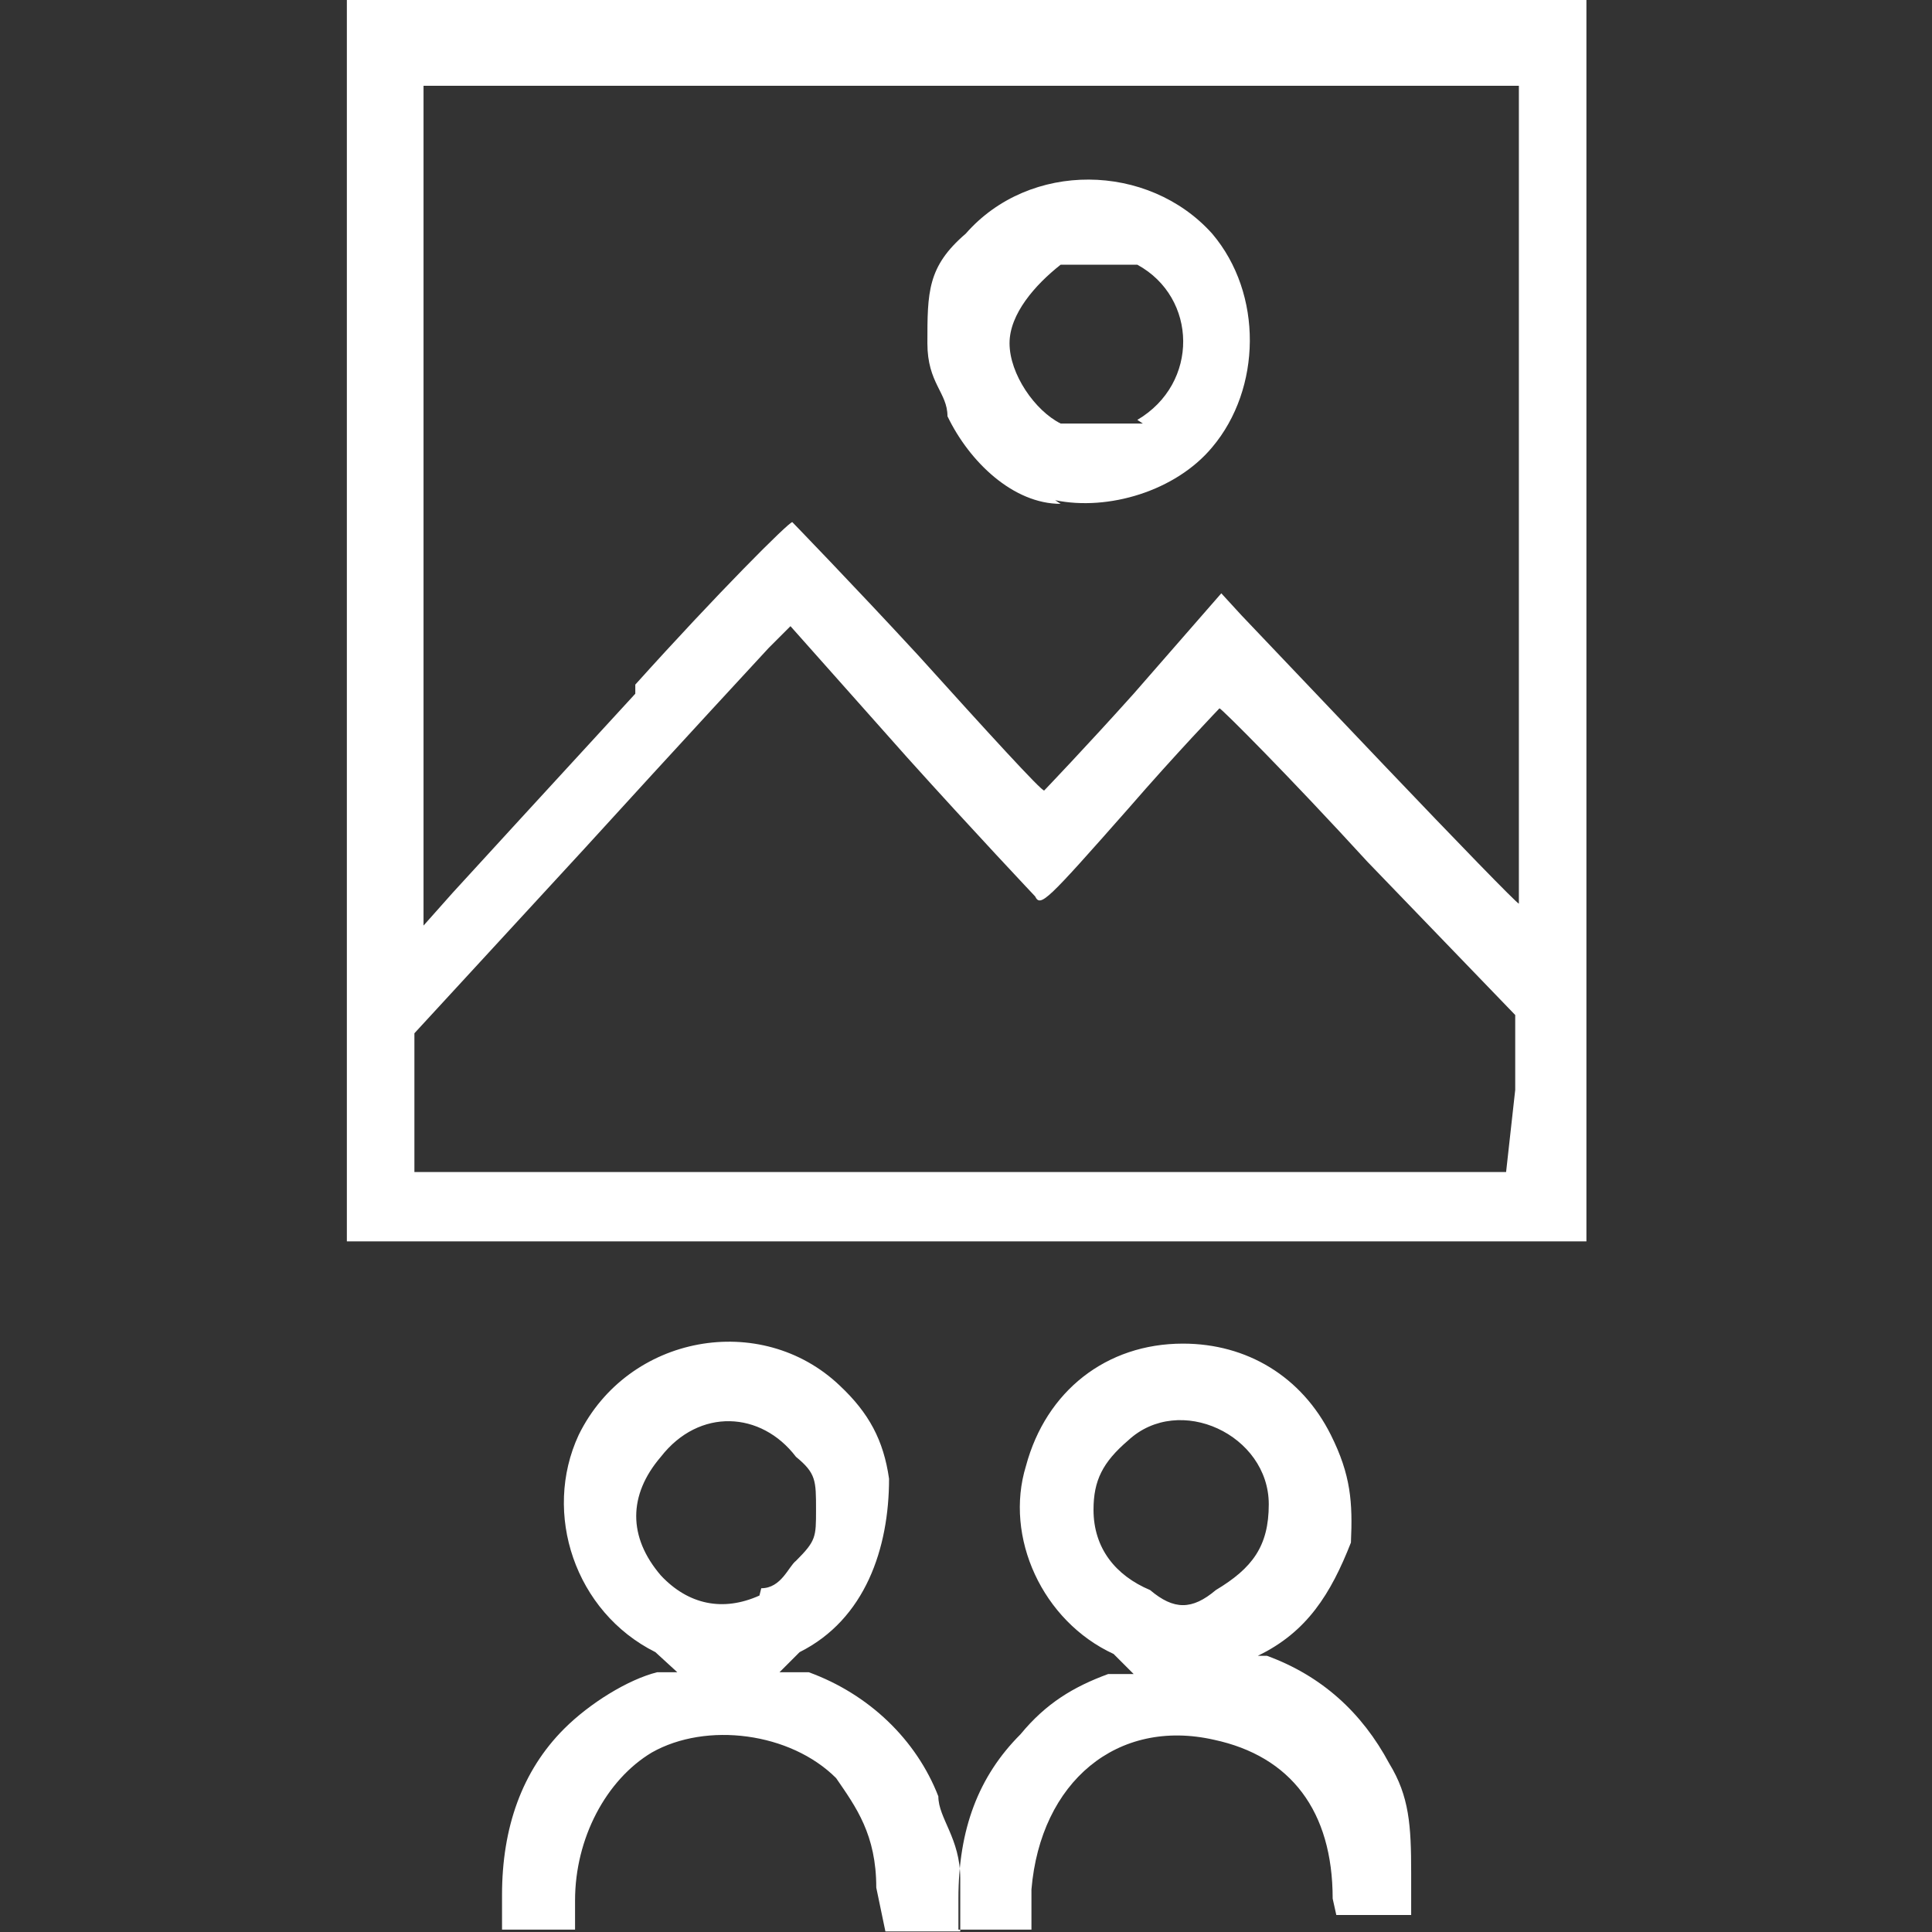 <?xml version="1.0" encoding="UTF-8" standalone="no"?><svg xmlns:dc="http://purl.org/dc/elements/1.1/" xmlns:cc="http://creativecommons.org/ns#" xmlns:rdf="http://www.w3.org/1999/02/22-rdf-syntax-ns#" xmlns:svg="http://www.w3.org/2000/svg" xmlns="http://www.w3.org/2000/svg" id="svg9573" version="1.1" viewBox="0 0 10.583 10.583" height="40" width="40"><rect x="0" y="0" width="10.583" height="10.583" fill="#333333" stroke="none"/><defs id="defs9567" /><path style="display:inline;opacity:1;fill:#ffffff;fill-opacity:1;fill-rule:evenodd;stroke-width:0.027" d="M 4.8,10.34 C 4.8,10.05 4.69,9.9 4.58,9.74 4.33,9.49 3.87,9.43 3.57,9.6 3.32,9.75 3.15,10.07 3.15,10.41 v 0.16 H 2.95 2.75 V 10.38 C 2.75,10.01 2.86,9.7 3.09,9.47 3.23,9.33 3.44,9.2 3.6,9.16 H 3.71 L 3.59,9.05 C 3.15,8.83 2.97,8.29 3.17,7.86 3.44,7.31 4.17,7.18 4.6,7.59 4.76,7.74 4.84,7.89 4.87,8.1 4.87,8.48 4.74,8.87 4.38,9.05 L 4.27,9.16 h 0.16 c 0.33,0.12 0.59,0.37 0.71,0.68 0,0.12 0.12,0.23 0.12,0.45 v 0.29 H 5.05 4.85 Z M 4.17,8.7 C 4.28,8.7 4.32,8.58 4.36,8.55 4.47,8.44 4.47,8.42 4.47,8.27 c 0,-0.16 0,-0.2 -0.11,-0.29 -0.19,-0.25 -0.53,-0.27 -0.74,0 -0.18,0.21 -0.18,0.44 0,0.65 0.15,0.16 0.34,0.2 0.54,0.11 z M 7.3,10.4 C 7.3,9.92 7.07,9.62 6.65,9.53 6.12,9.41 5.7,9.76 5.65,10.35 v 0.22 H 5.45 5.25 V 10.4 C 5.25,10.02 5.36,9.73 5.59,9.5 5.73,9.33 5.88,9.24 6.07,9.17 H 6.21 L 6.1,9.06 C 5.71,8.88 5.5,8.42 5.62,8.03 5.73,7.62 6.06,7.36 6.48,7.36 6.83,7.36 7.13,7.54 7.29,7.86 7.4,8.08 7.41,8.23 7.4,8.45 7.29,8.73 7.16,8.94 6.89,9.07 H 6.78 6.94 c 0.3,0.11 0.52,0.31 0.67,0.59 0.11,0.18 0.12,0.34 0.12,0.6 v 0.23 H 7.53 7.32 Z M 6.66,8.71 C 6.86,8.59 6.95,8.47 6.95,8.24 6.95,7.86 6.46,7.63 6.18,7.89 6.04,8.01 5.99,8.11 5.99,8.27 c 0,0.21 0.12,0.36 0.31,0.44 0.13,0.11 0.23,0.11 0.36,0 z M 1.9,6.14 c 0,-0.36 0,-1.89 0,-3.4 V 0 h 3.39 3.4 V 3.4 6.8 H 5.3 1.9 Z M 8.3,5.97 V 5.56 L 7.49,4.72 C 7.06,4.25 6.69,3.88 6.68,3.88 c 0,0 -0.24,0.25 -0.5,0.55 -0.45,0.51 -0.48,0.54 -0.51,0.48 0,0 -0.34,-0.36 -0.7,-0.76 L 4.33,3.43 4.21,3.55 c 0,0 -0.5,0.54 -1.01,1.1 L 2.27,5.66 v 0.38 0.38 h 3 2.98 z M 3.48,3.75 c 0.45,-0.5 0.84,-0.89 0.86,-0.89 0,0 0.33,0.34 0.69,0.73 0.37,0.41 0.68,0.75 0.69,0.74 0,0 0.23,-0.24 0.49,-0.53 L 6.69,3.25 6.8,3.37 c 0,0 0.4,0.42 0.78,0.82 0.4,0.42 0.73,0.76 0.74,0.76 0,0 0,-1.01 0,-2.23 V 0.47 H 5.31 2.32 V 2.78 5.07 L 2.48,4.89 C 2.59,4.77 3.02,4.3 3.48,3.8 Z M 5.81,2.76 C 5.55,2.76 5.31,2.53 5.19,2.28 5.19,2.15 5.08,2.1 5.08,1.88 c 0,-0.28 0,-0.42 0.21,-0.6 0.35,-0.4 1,-0.39 1.35,0 0.28,0.33 0.27,0.85 0,1.17 C 6.44,2.69 6.07,2.8 5.78,2.74 Z M 6.23,2.3 c 0.34,-0.2 0.33,-0.67 0,-0.85 -0.11,0 -0.31,0 -0.42,0 -0.14,0.11 -0.28,0.27 -0.28,0.43 0,0.17 0.14,0.37 0.28,0.44 0.13,0 0.34,0 0.45,0 z" id="path9554" /></svg>